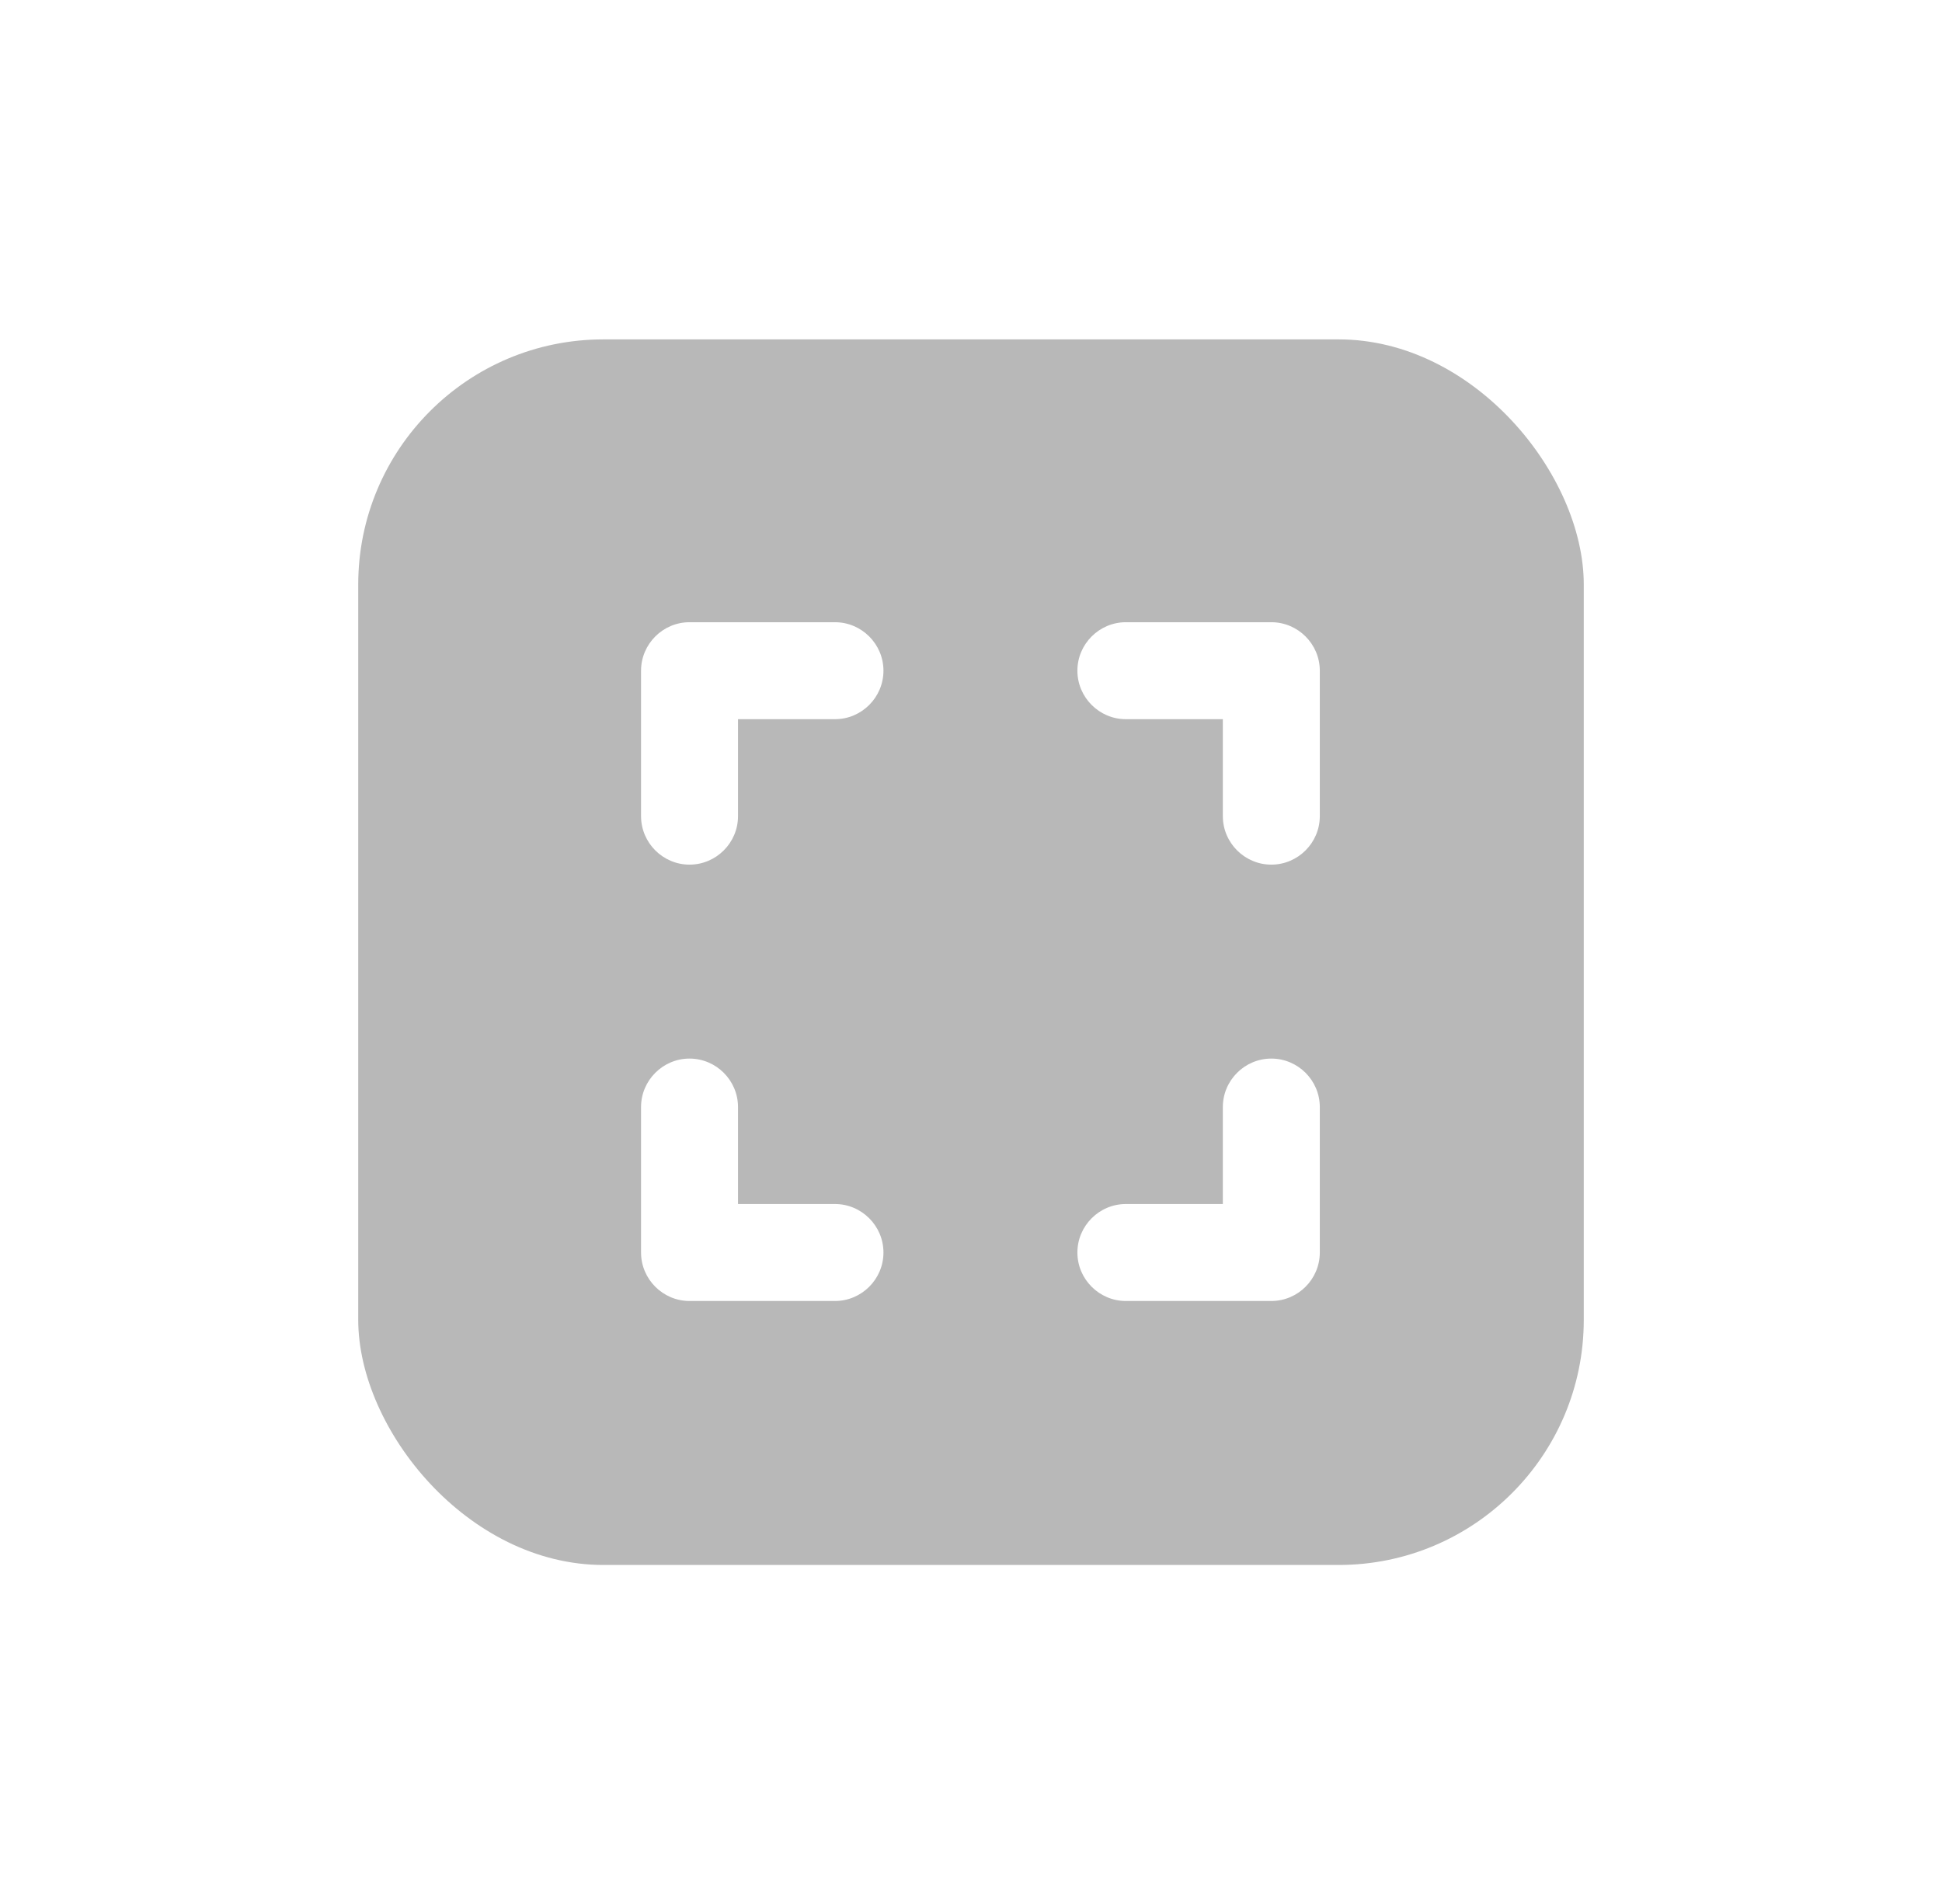 <svg width="103" height="101" viewBox="0 0 103 101" fill="none" xmlns="http://www.w3.org/2000/svg">
<g opacity="0.28" filter="url(#filter0_f_2675_18863)">
<rect x="19" y="18" width="65" height="65" rx="13" fill="black"/>
</g>
<path d="M36.571 56.143C35.157 56.143 34 57.3 34 58.714V66.429C34 67.843 35.157 69 36.571 69H44.286C45.7 69 46.857 67.843 46.857 66.429C46.857 65.014 45.7 63.857 44.286 63.857H39.143V58.714C39.143 57.3 37.986 56.143 36.571 56.143ZM36.571 45.857C37.986 45.857 39.143 44.7 39.143 43.286V38.143H44.286C45.7 38.143 46.857 36.986 46.857 35.571C46.857 34.157 45.7 33 44.286 33H36.571C35.157 33 34 34.157 34 35.571V43.286C34 44.7 35.157 45.857 36.571 45.857ZM64.857 63.857H59.714C58.3 63.857 57.143 65.014 57.143 66.429C57.143 67.843 58.3 69 59.714 69H67.429C68.843 69 70 67.843 70 66.429V58.714C70 57.3 68.843 56.143 67.429 56.143C66.014 56.143 64.857 57.3 64.857 58.714V63.857ZM57.143 35.571C57.143 36.986 58.3 38.143 59.714 38.143H64.857V43.286C64.857 44.7 66.014 45.857 67.429 45.857C68.843 45.857 70 44.7 70 43.286V35.571C70 34.157 68.843 33 67.429 33H59.714C58.3 33 57.143 34.157 57.143 35.571Z" fill="white"/>
<defs>
<filter id="filter0_f_2675_18863" x="2" y="1" width="99" height="99" filterUnits="userSpaceOnUse" color-interpolation-filters="sRGB">
<feFlood flood-opacity="0" result="BackgroundImageFix"/>
<feBlend mode="normal" in="SourceGraphic" in2="BackgroundImageFix" result="shape"/>
<feGaussianBlur stdDeviation="8.5" result="effect1_foregroundBlur_2675_18863"/>
</filter>
</defs>
</svg>
